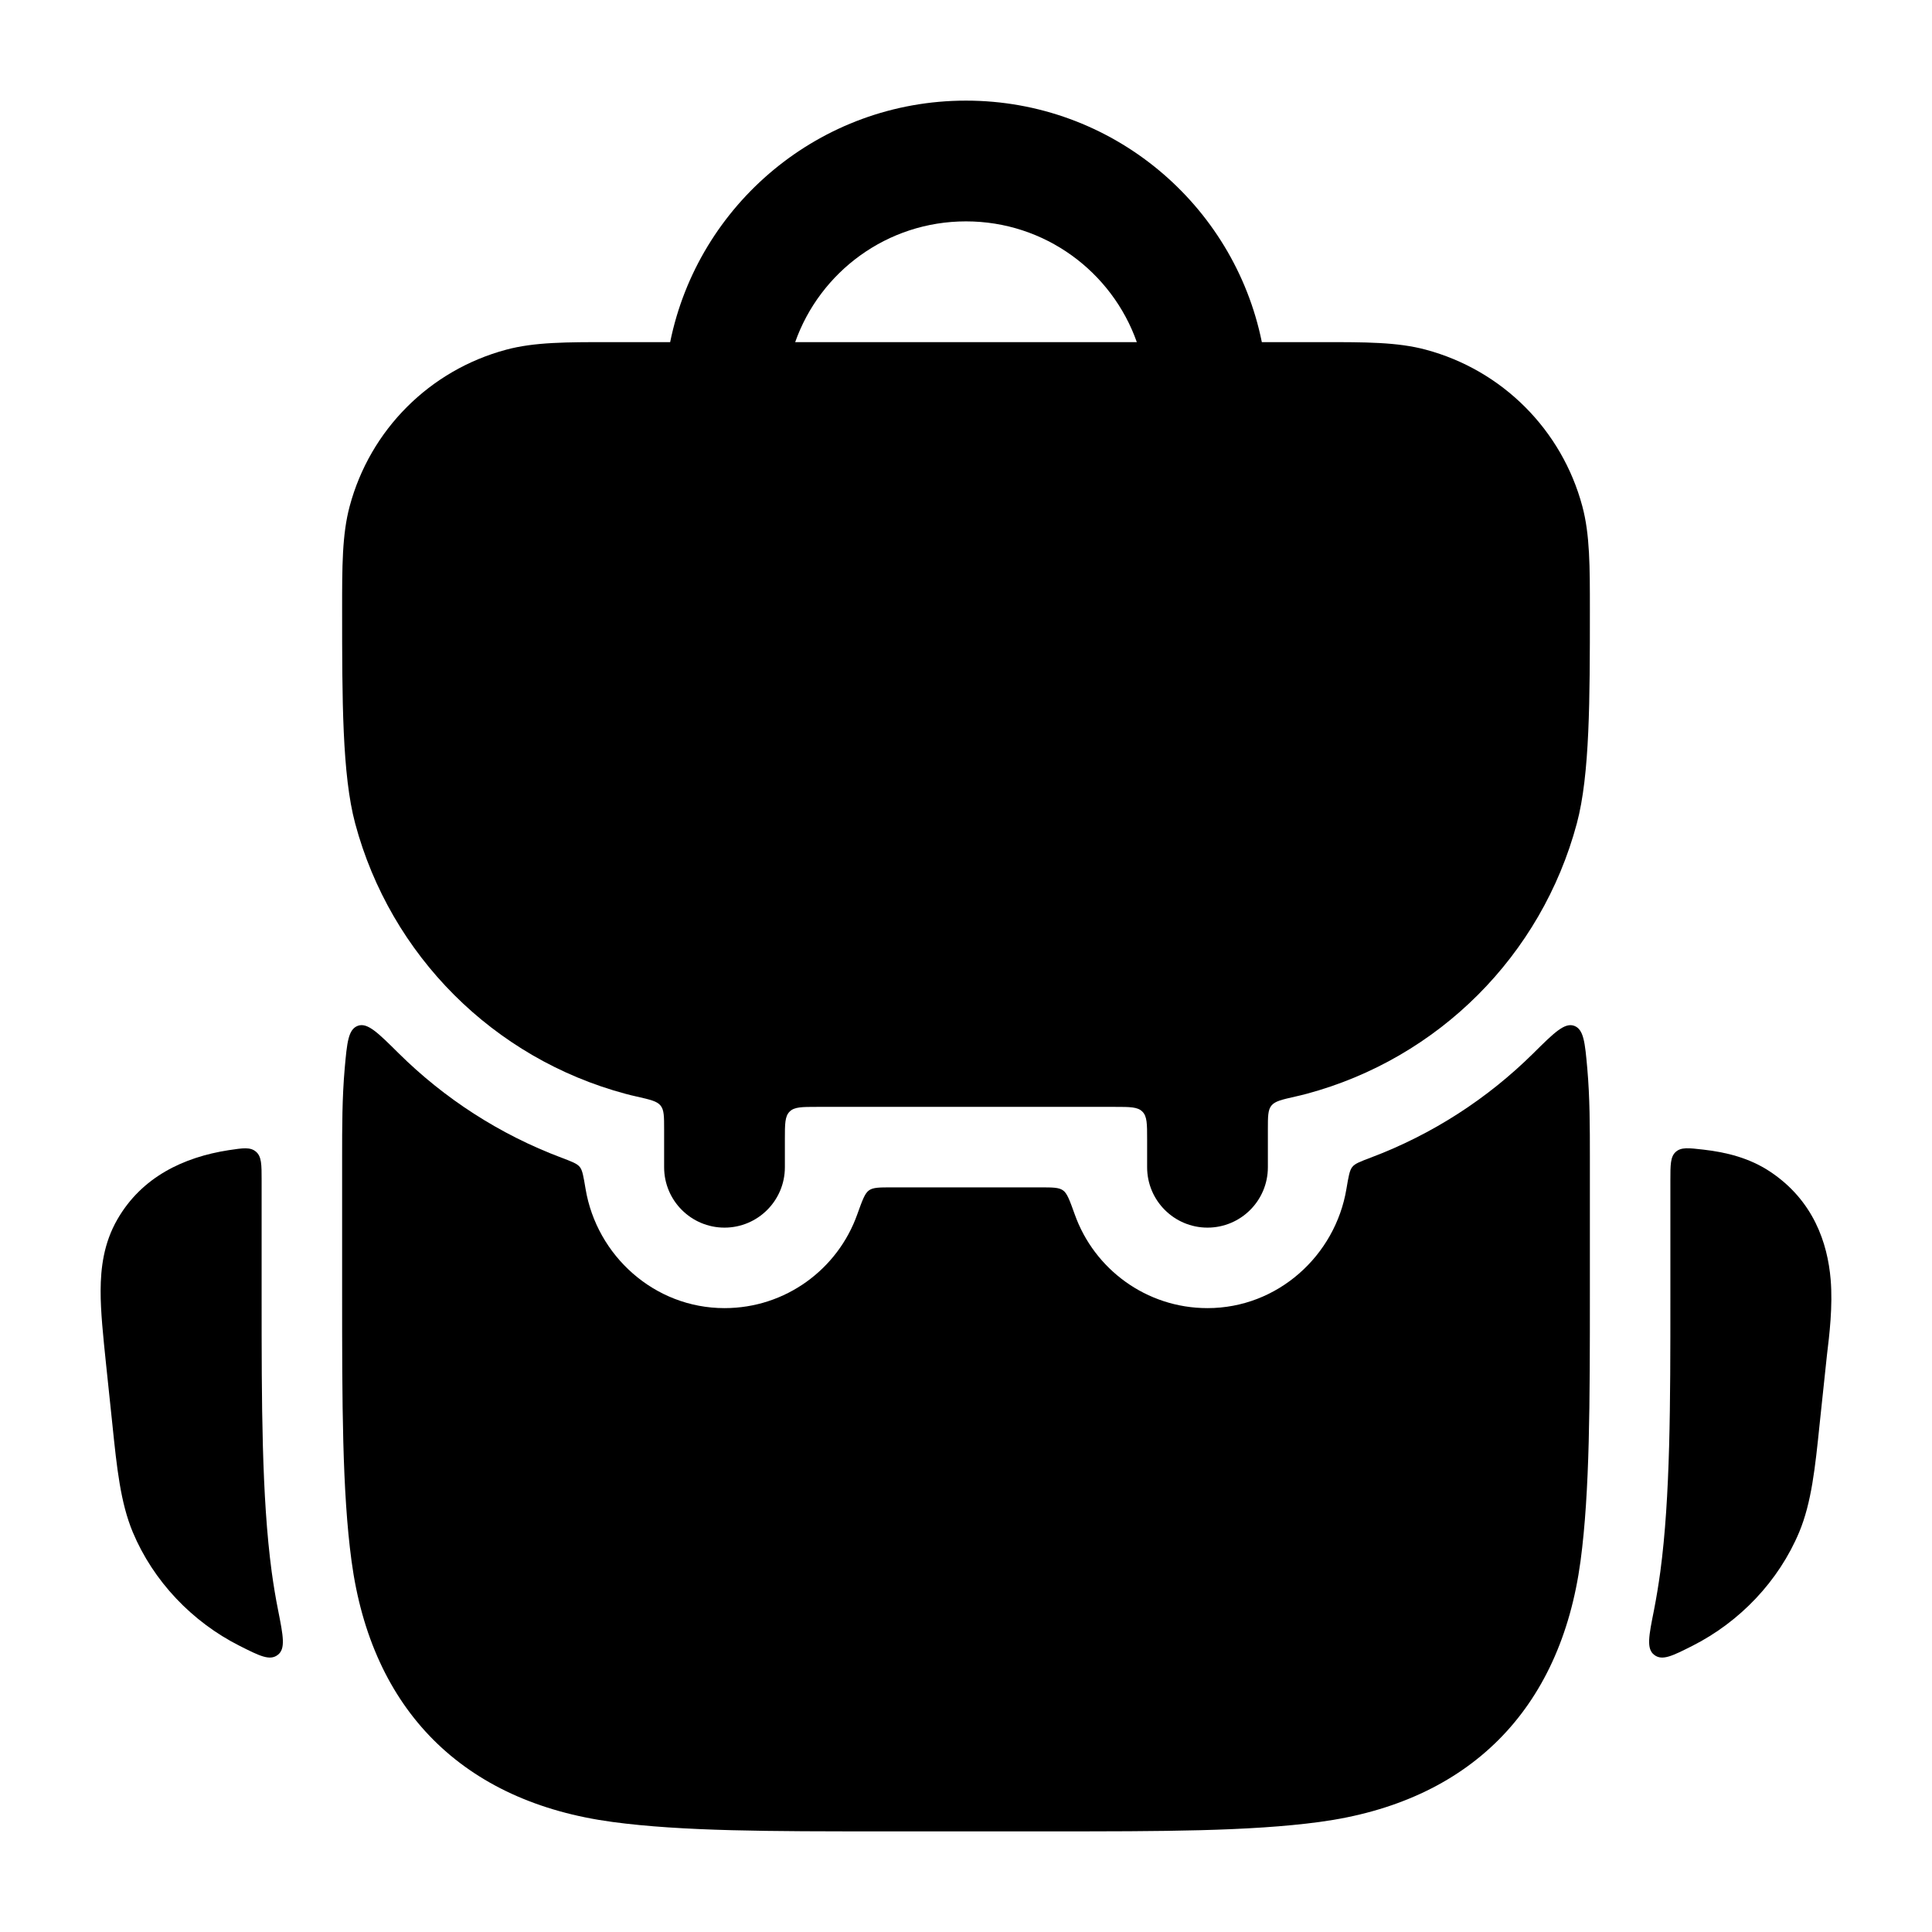 <svg width="24" height="24" viewBox="0 0 24 24" xmlns="http://www.w3.org/2000/svg">
<path d="M19.634 19.392C19.75 18.525 19.75 17.422 19.75 16.055L19.75 14.369C19.75 14.002 19.75 13.636 19.718 13.274C19.689 12.949 19.674 12.787 19.555 12.743C19.436 12.7 19.306 12.828 19.047 13.085C18.478 13.648 17.792 14.093 17.026 14.381C16.897 14.43 16.832 14.454 16.799 14.496C16.765 14.537 16.752 14.614 16.726 14.768C16.588 15.597 15.872 16.25 15 16.25C14.239 16.25 13.592 15.764 13.351 15.086C13.288 14.911 13.257 14.823 13.205 14.787C13.153 14.75 13.076 14.75 12.921 14.75H11.079C10.924 14.75 10.847 14.75 10.795 14.787C10.743 14.823 10.712 14.911 10.649 15.086C10.408 15.764 9.761 16.25 9 16.25C8.128 16.25 7.412 15.597 7.274 14.768C7.248 14.614 7.236 14.537 7.202 14.496C7.168 14.454 7.103 14.43 6.974 14.381C6.208 14.093 5.522 13.648 4.953 13.085C4.694 12.828 4.564 12.699 4.445 12.743C4.326 12.787 4.311 12.949 4.282 13.273C4.25 13.636 4.25 14.002 4.25 14.369L4.25 16.055C4.25 17.422 4.25 18.525 4.367 19.392C4.616 21.246 5.754 22.384 7.608 22.633C8.475 22.75 9.578 22.75 10.945 22.75H13.055C14.422 22.75 15.525 22.75 16.392 22.633C18.246 22.384 19.384 21.246 19.634 19.392Z" fill="currentColor"/>
<path d="M3.375 19.525C3.25 18.591 3.25 17.433 3.25 16.118L3.25 14.664C3.25 14.466 3.25 14.367 3.18 14.307C3.11 14.247 3.02 14.261 2.84 14.288C2.28 14.375 1.762 14.621 1.459 15.146C1.287 15.444 1.251 15.754 1.25 16.034C1.249 16.293 1.282 16.603 1.317 16.942L1.396 17.695C1.452 18.239 1.497 18.666 1.649 19.032C1.904 19.642 2.387 20.148 2.976 20.445C3.226 20.571 3.351 20.634 3.45 20.558C3.55 20.483 3.518 20.323 3.455 20.004C3.423 19.845 3.397 19.685 3.375 19.525Z" fill="currentColor"/>
<path d="M20.75 16.118C20.75 17.433 20.75 18.591 20.625 19.525C20.603 19.685 20.577 19.845 20.546 20.004C20.482 20.323 20.45 20.483 20.55 20.558C20.649 20.634 20.774 20.571 21.024 20.445C21.613 20.147 22.096 19.641 22.351 19.031C22.503 18.665 22.548 18.237 22.604 17.692L22.695 16.833C22.725 16.587 22.769 16.224 22.741 15.894C22.703 15.444 22.529 14.912 21.985 14.552C21.735 14.387 21.451 14.314 21.16 14.281C20.976 14.26 20.884 14.249 20.817 14.309C20.75 14.369 20.75 14.468 20.75 14.666L20.75 16.118Z" fill="currentColor"/>
<path class="pr-icon-bulk-secondary" fill-rule="evenodd" clip-rule="evenodd" d="M9.878 4.25C10.187 3.376 11.02 2.75 12 2.75C12.98 2.75 13.813 3.376 14.122 4.25H9.878ZM8.325 4.25C8.672 2.538 10.186 1.25 12 1.25C13.814 1.25 15.328 2.538 15.675 4.25H16.431C16.955 4.25 17.36 4.249 17.712 4.344C18.661 4.598 19.402 5.339 19.656 6.288C19.751 6.64 19.75 7.045 19.75 7.569C19.75 8.687 19.75 9.624 19.588 10.229C19.149 11.869 17.869 13.149 16.23 13.588C16.185 13.6 16.14 13.611 16.095 13.621C15.923 13.66 15.838 13.679 15.794 13.734C15.75 13.788 15.75 13.87 15.75 14.032V14.5C15.75 14.914 15.414 15.25 15 15.25C14.586 15.25 14.25 14.914 14.25 14.5V14.151C14.25 13.962 14.25 13.867 14.191 13.809C14.133 13.75 14.038 13.75 13.849 13.75H10.151C9.962 13.75 9.867 13.75 9.809 13.809C9.75 13.867 9.75 13.962 9.75 14.151V14.5C9.75 14.914 9.414 15.25 9 15.25C8.586 15.25 8.25 14.914 8.25 14.5V14.032C8.25 13.87 8.25 13.788 8.206 13.734C8.162 13.679 8.077 13.66 7.906 13.621C7.86 13.611 7.815 13.6 7.771 13.588C6.132 13.149 4.851 11.869 4.412 10.229C4.25 9.624 4.25 8.687 4.25 7.569C4.25 7.045 4.249 6.64 4.344 6.288C4.598 5.339 5.339 4.598 6.288 4.344C6.64 4.249 7.045 4.25 7.569 4.25H8.325Z" fill="currentColor"/>
</svg>
